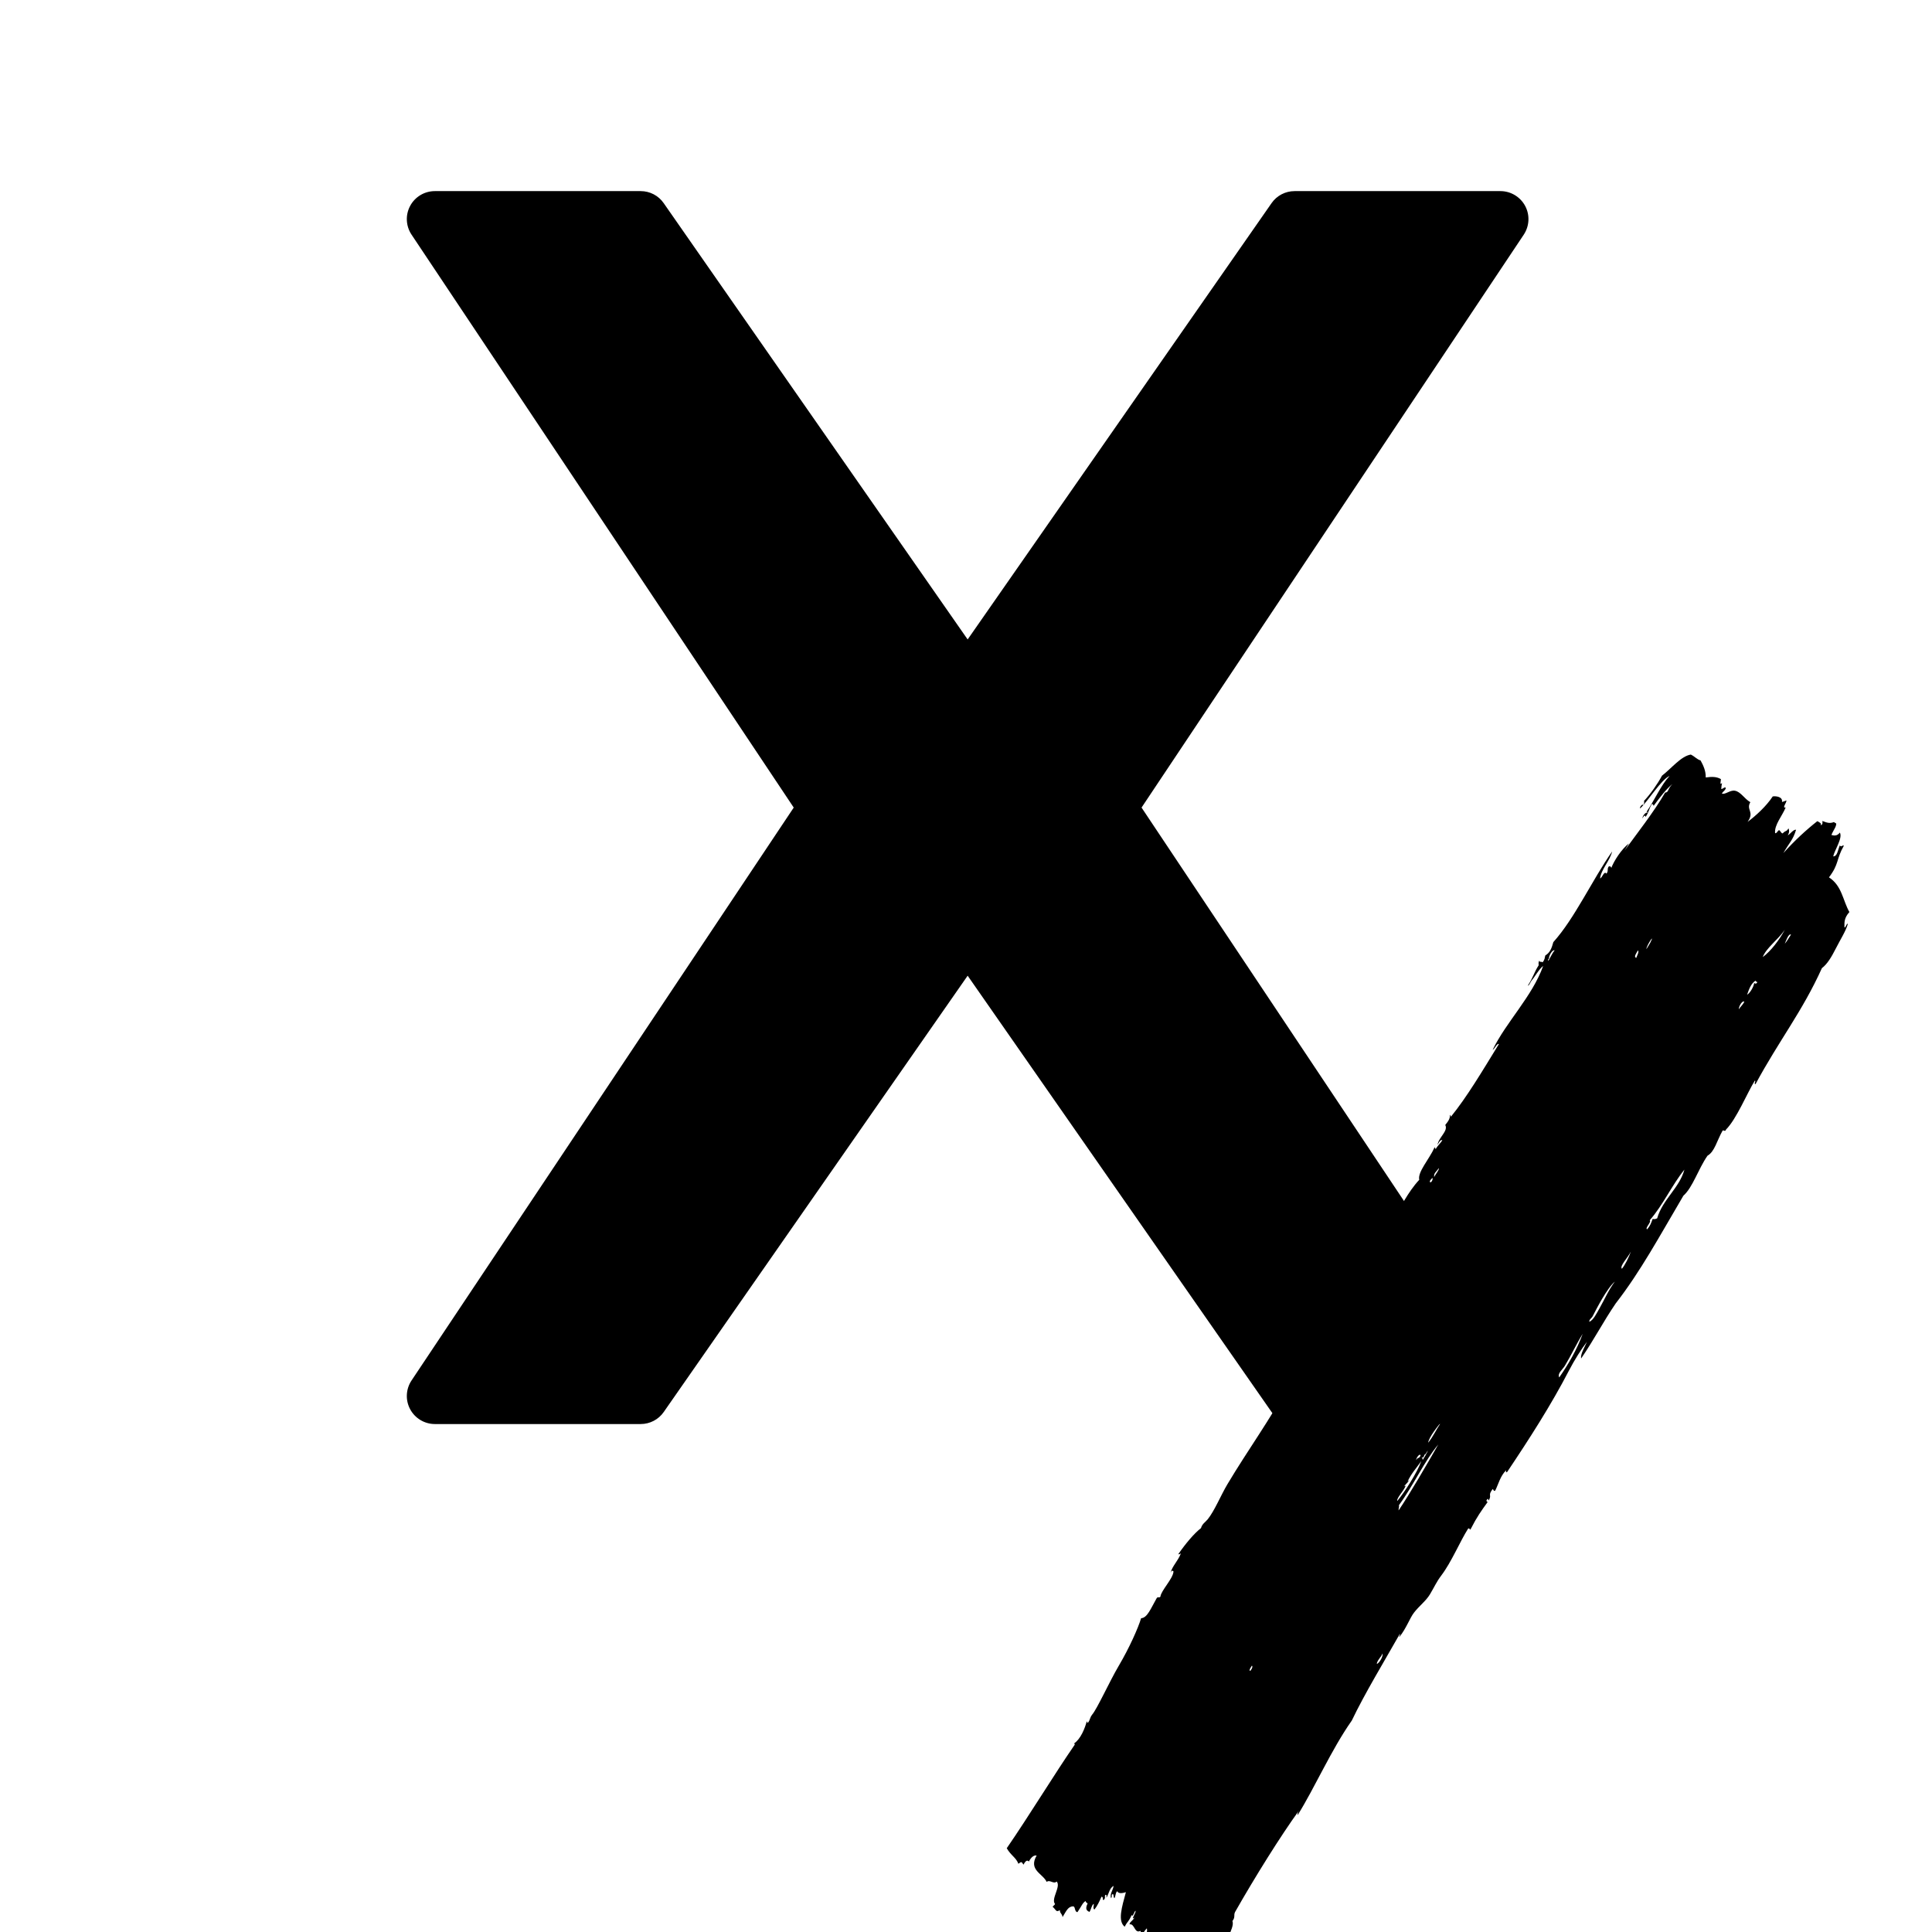 <svg xmlns="http://www.w3.org/2000/svg" xmlns:xlink="http://www.w3.org/1999/xlink" width="500" zoomAndPan="magnify" viewBox="0 0 375 375" height="500" preserveAspectRatio="xMidYMid meet" version="1.0"><defs><clipPath id="52b17fff5d"><path d="M 78.422 37 L 296.672 37 L 296.672 276.75 L 78.422 276.75 Z M 78.422 37 " clip-rule="nonzero"/></clipPath><clipPath id="d94f07df64"><path d="M 195 146 L 359 146 L 359 375 L 195 375 Z M 195 146 " clip-rule="nonzero"/></clipPath><clipPath id="214eb3bd5f"><path d="M 189.008 365.137 L 326.125 141.293 L 368.336 167.152 L 231.219 390.992 Z M 189.008 365.137 " clip-rule="nonzero"/></clipPath><clipPath id="ba907b966a"><path d="M 189.008 365.137 L 326.125 141.293 L 368.336 167.152 L 231.219 390.992 Z M 189.008 365.137 " clip-rule="nonzero"/></clipPath></defs><rect x="-37.5" width="450" fill="#ffffff" y="-37.5" height="450" fill-opacity="1"/><rect x="-37.5" width="450" fill="#ffffff" y="-37.5" height="450" fill-opacity="1"/><g clip-path="url(#52b17fff5d)"><path fill="#000000" d="M 221.574 156.75 L 295.758 45.551 C 296.867 43.879 296.977 41.738 296.031 39.969 C 295.082 38.203 293.238 37.094 291.23 37.094 L 251.281 37.094 C 249.5 37.094 247.828 37.961 246.812 39.426 L 187.82 124.117 L 128.82 39.426 C 127.805 37.961 126.137 37.094 124.359 37.094 L 84.41 37.094 C 82.402 37.094 80.555 38.195 79.609 39.965 C 78.66 41.73 78.77 43.879 79.879 45.543 L 154.062 156.75 L 79.879 267.949 C 78.77 269.621 78.66 271.762 79.609 273.531 C 80.555 275.297 82.402 276.406 84.41 276.406 L 124.359 276.406 C 126.137 276.406 127.809 275.539 128.828 274.074 L 187.82 189.383 L 246.816 274.074 C 247.836 275.539 249.5 276.406 251.281 276.406 L 291.23 276.406 C 293.238 276.406 295.082 275.305 296.031 273.535 C 296.977 271.77 296.867 269.621 295.758 267.957 Z M 221.574 156.75 " fill-opacity="1" fill-rule="nonzero"/></g><g clip-path="url(#d94f07df64)"><g clip-path="url(#214eb3bd5f)"><g clip-path="url(#ba907b966a)"><path fill="#000000" d="M 324.605 152.184 C 323.375 153.188 322.168 154.781 320.961 156.422 C 320.945 156.25 320.836 156.121 320.656 156.027 C 320.031 156.977 320.113 157.586 319.387 158.586 C 319.379 158.133 319.051 158.289 318.812 158.859 C 318.742 158.406 319.473 157.559 319.746 157.762 C 319.836 157.555 319.641 157.488 319.547 157.645 C 321.191 155.258 322.34 152.465 324.055 150.609 C 322.438 151.324 319.988 155.363 318.352 156.922 C 318.191 156.664 318.82 155.922 319.008 156.281 C 319.031 156.02 319.254 155.656 319.078 155.492 C 320.406 154.047 321.676 152.254 322.594 150.559 C 324.453 149.121 326.281 146.77 328.188 146.461 C 329.035 146.891 329.332 147.367 330.082 147.605 C 330.629 148.602 331.109 149.629 331.082 150.902 C 332.305 150.742 333.156 150.734 334.02 151.219 C 334.062 151.516 333.703 152.559 334.242 151.977 C 334.176 152.367 334.102 152.766 334.094 153.129 C 334.398 153.211 334.934 152.492 334.965 153.031 C 334.727 153.609 334.465 153.527 334.223 154.039 C 334.875 154.277 335.801 153.316 336.734 153.477 C 337.887 153.676 338.574 155.043 339.742 155.703 C 338.844 157.191 340.629 157.559 339.203 159.527 C 340.797 158.355 342.844 156.48 344.086 154.586 C 344.699 154.484 346.07 154.637 345.879 155.664 C 346.168 155.598 346.457 155.473 346.746 155.359 C 346.797 155.824 345.812 156.91 346.602 156.723 C 345.922 158.387 344.367 160.125 344.547 161.707 C 344.812 161.848 345.051 161.238 345.309 161.129 C 345.59 161.234 345.715 161.762 346.012 161.758 C 346.738 161.035 346.652 161.562 347.145 160.781 C 347.305 161.137 347.34 161.555 347 162.148 C 347.543 161.84 348.059 160.992 348.617 161.047 C 348.031 163.062 347.246 163.621 346.156 165.582 C 348.34 163.148 350.535 161.125 352.742 159.387 C 353.195 159.621 353.648 159.859 353.359 160.172 C 353.844 160.074 353.75 159.711 353.715 159.352 C 354.672 159.707 355.25 159.945 356.254 159.426 C 356.777 160.16 355.852 161.043 355.477 162.07 C 356.035 162.227 356.59 162.281 357.113 161.605 C 357.727 162.633 356.023 165.133 355.828 166.223 C 356.633 166.238 356.723 164.988 357.109 164.09 C 357.387 164.547 357.625 163.949 357.891 164.148 C 356.34 166.902 357.008 167.645 355.004 170.293 C 357.543 171.949 357.68 174.766 358.965 177.027 C 357.914 178.199 358 179.047 358.004 179.977 C 358.238 180.215 358.422 179.102 358.66 179.336 C 358.281 180.734 357.207 182.363 356.309 184.145 C 355.469 185.805 354.652 187.145 353.629 187.918 C 349.836 196.32 345.312 201.957 340.738 210.438 C 340.336 210.379 340.906 209.855 340.613 209.742 C 339.059 212.258 337.094 217.133 335.027 219.238 C 334.824 219.785 334.574 219.258 334.355 219.453 C 333.242 221.406 332.824 223.523 331.422 224.324 C 329.602 226.957 328.562 230.477 326.742 232.09 C 322.004 240.133 318.434 246.77 313.602 253.004 C 311.086 256.699 309.445 259.969 306.891 263.688 C 306.746 262.859 307.516 261.586 308.035 260.438 C 307.012 261.734 305.582 264 304.543 266.008 C 301.066 272.723 296.812 279.332 292.523 285.73 C 292.109 285.895 292.438 285.625 292.316 285.398 C 291.207 286.492 290.824 288.121 290.223 289.324 C 289.863 289.496 289.965 289.191 289.727 289.023 C 288.805 290.242 289.465 290.121 289.113 290.938 C 288.777 291.699 288.984 290.57 288.633 291.059 C 288.391 291.355 288.602 291.438 288.75 291.547 C 287.547 293.199 286.609 294.531 285.531 296.66 C 285.199 297.316 285.352 296.391 284.949 296.723 C 283.355 299.25 281.719 303.219 279.738 305.824 C 278.805 307.059 278.438 307.984 277.539 309.477 C 276.77 310.754 275.488 311.68 274.457 313.012 C 273.613 314.109 272.949 316.105 271.617 317.73 C 271.492 317.609 271.855 317.258 271.691 317.156 C 268.711 322.418 264.863 328.758 262.387 333.953 C 258.402 339.609 255.191 347.008 251.875 352.305 C 251.805 352.082 251.891 351.789 252.133 351.422 C 248.543 356.387 243.574 364.344 239.727 371.117 C 239.395 371.781 239.836 372.074 239.207 372.879 C 239.531 373.629 238.824 374.871 238.539 375.797 C 238.488 375.957 238.473 376.57 238.375 376.738 C 237 379.219 235.605 377.375 233.852 378.16 C 233.703 379.051 233.367 379.863 232.566 380.289 C 231.973 379.855 232.707 378.785 232.488 378.168 C 232.23 378.277 231.648 378.824 231.941 379.078 C 231.527 379.301 231.215 379.102 231.242 378.66 C 230.863 379.164 231.371 379.242 230.992 379.75 C 230.742 379.691 230.789 379.488 230.684 379.355 C 230.332 379.809 230.586 379.941 230.223 380.121 C 229.578 379.781 229.086 379.371 229.195 378.668 C 226.699 381.328 223.574 382.812 220.746 384.578 C 220.176 384.133 220.484 383.266 219.902 382.824 C 220.676 380.746 221.223 379.438 222.512 377.137 C 222.535 376.656 221.785 377.078 221.805 376.504 C 222.289 375.926 222.805 375.016 222.602 374.285 C 222.117 374.754 222.062 375.098 221.484 375.684 C 221.312 375.445 221.523 375.02 221.352 374.777 C 220.195 375.391 220.246 373.316 219.258 373.516 C 219.184 373.117 219.938 372.758 220.184 372.207 C 219.391 372.816 220.504 371.285 220.426 370.898 C 220.18 370.84 219.875 372.301 219.676 371.691 C 218.906 373.305 218.957 372.723 218.301 373.977 C 216.906 372.867 217.75 370.18 218.535 367.27 C 218.023 367.434 217.098 367.652 216.871 367.098 C 216.559 367.188 216.523 368.051 216.336 368.438 C 216.043 368.254 216.238 367.836 216.016 367.621 C 215.555 367.832 215.992 367.992 215.656 368.441 C 215.344 367.637 216.035 366.93 216.152 366.043 C 215.352 366.5 215.273 367.441 214.777 368.324 C 214.656 368.164 214.977 367.793 214.562 367.781 C 214.281 368.203 214.719 368.281 214.211 368.812 C 213.852 368.699 214.266 368.207 213.797 368.148 C 213.434 369 212.945 370.008 212.426 370.641 C 212.062 370.422 212.367 369.879 212.289 369.52 C 211.82 369.926 211.867 370.438 211.473 371.102 C 210.996 370.895 210.535 370.617 211.117 369.438 C 210.855 369.344 210.75 369.18 210.707 368.98 C 210.039 369.449 210.039 369.832 209.133 371.145 C 208.543 371.113 208.742 370.043 208.312 370.027 C 207.332 370.004 206.953 370.93 206.242 372.109 C 206.141 371.375 205.746 371.445 205.707 370.746 C 204.945 371.32 204.918 370.539 204.316 370.117 C 204.469 369.836 204.633 369.871 204.785 369.57 C 203.934 368.574 205.98 366.184 205.105 365.203 C 204.48 365.781 203.793 364.766 203.16 365.273 C 202.379 363.633 199.578 362.965 201.211 360.16 C 200.688 360.059 200.184 360.43 199.699 361.32 C 199.328 360.902 198.984 361.328 198.648 361.93 C 198.293 361.379 198.312 361.266 197.668 361.758 C 197.215 360.535 196.227 360.172 195.41 358.738 C 199.59 352.688 204.895 343.992 208.586 338.672 C 208.672 338.523 208.535 338.48 208.477 338.398 C 209.762 337.535 210.578 335.48 210.945 334.078 C 210.977 334.207 211.012 334.332 211.156 334.41 C 211.625 333.785 211.504 333.449 211.973 332.828 C 212.98 331.652 215.312 326.445 217.164 323.305 C 219.195 319.863 220.906 316.027 221.492 314.09 C 222.676 314.066 223.41 312.133 224.469 310.281 C 224.707 309.797 224.988 310.242 225.234 309.914 C 225.359 308.711 227.691 306.43 227.777 305.016 C 227.574 304.766 227.383 304.859 227.203 305.289 C 227.508 304 228.719 302.891 229.203 301.516 C 229.043 301.555 228.887 301.805 228.719 301.641 C 230.102 299.637 231.773 297.637 233.109 296.609 C 233.355 295.746 233.941 295.48 234.41 294.902 C 235.746 293.246 236.957 290.246 238.242 288.086 C 242.207 281.43 246.727 275.273 250.086 268.879 C 250.25 268.84 250.402 268.59 250.57 268.754 C 253.434 263.91 255.418 259.867 258.34 255.184 C 258.105 254.977 257.891 255.344 257.672 255.609 C 258.305 254.34 259.371 253.434 260.188 252.562 C 260.137 251.09 261.426 250.758 262.305 249.277 C 262.578 249.324 262.273 249.652 262.422 249.762 C 265.781 245.043 266.938 239.688 270.832 235.125 C 270.777 234.824 270.863 234.461 271.082 234.031 C 271.633 234.559 270.59 235.852 270.406 236.734 C 271.844 234.422 273.234 231.418 275.473 229 C 275.129 227.473 277.375 225.074 278.449 222.707 C 278.637 222.762 278.535 222.953 278.656 223.039 C 279.086 222.316 279.527 221.988 279.957 221.332 C 279.625 221.113 279.32 221.719 279.016 222.215 C 279.266 220.707 281.148 219.527 280.523 218.355 C 281.145 217.605 281.48 217.055 281.426 216.406 C 281.613 216.465 281.512 216.656 281.633 216.742 C 284.754 212.887 287.609 208.07 290.941 202.645 C 290.516 202.48 290.137 203.586 289.719 203.773 C 292.375 198.324 297.398 193.422 299.527 187.492 C 298.758 188.055 297.777 189.789 297.297 190.297 C 297.047 190.574 296.816 191.367 296.555 191.297 C 297.652 189.594 297.723 188.816 298.648 187.371 C 298.68 187.07 298.516 186.863 298.809 186.434 C 298.816 186.891 299.141 186.527 299.406 186.793 C 299.902 186.195 299.805 185.883 299.941 185.457 C 300.887 184.891 301.184 184.016 301.5 182.867 C 305.684 178.199 308.949 170.961 312.914 165.27 C 312.531 166.996 310.738 168.812 310.578 170.5 C 310.996 170.395 311.363 168.914 311.812 169.582 C 312.266 168.969 311.859 168.766 312.25 168.184 C 312.496 168.07 312.734 168.211 312.746 168.488 C 313.262 167.105 314.703 164.852 316.172 163.707 C 315.898 164.16 315.621 164.617 315.344 165.074 C 317.512 162.07 321.066 157.559 323.203 153.836 C 323.914 153.816 323.613 153.203 324.605 152.184 Z M 256.188 260.105 C 256.594 259.324 257.199 258.602 257.137 259.434 C 257.551 258.84 257.387 258.523 257.57 258.039 C 257.176 258.68 257.125 258.262 257.078 257.949 C 257.086 258.758 255.59 259.617 256.188 260.105 Z M 300.648 186.082 C 300.512 186.262 300.305 186.301 300.562 186.445 C 301.02 185.66 301.383 184.867 301.754 184.469 C 301.305 184.258 300.602 185.566 300.648 186.082 Z M 277.535 229.41 C 277.809 229.777 278.258 228.688 277.992 228.648 C 277.754 229.02 277.523 229.008 277.535 229.41 Z M 278.375 228.465 C 278.621 227.914 279.355 227.129 279.285 226.73 C 278.742 227.508 278.262 227.68 278.375 228.465 Z M 269.301 253.902 C 269.863 253.652 270.02 252.57 270.426 252.715 C 270.707 252.266 270.602 251.762 270.969 251.586 C 270.836 251.508 270.707 251.43 270.57 251.348 C 270.219 252.164 269.512 253.152 269.301 253.902 Z M 317.598 185.922 C 317.773 185.406 318.188 184.77 317.93 184.465 C 317.578 185.066 317.047 185.754 317.598 185.922 Z M 320.312 182.992 C 321.398 180.777 319.469 183.727 319.578 184.211 C 319.863 183.691 320.148 183.324 320.312 182.992 Z M 242.633 324.336 C 242.789 324.266 243.301 323.469 242.984 323.305 C 242.746 323.707 242.391 324.164 242.633 324.336 Z M 275.742 282.465 C 275.492 282.047 274.801 283.129 274.898 283.414 C 275.164 282.758 275.477 283.234 275.742 282.465 Z M 277.207 280.031 C 278.203 278.789 278.715 277.559 279.781 275.98 C 279.133 276.727 277.34 278.961 277.207 280.031 Z M 282.078 272.176 C 281.922 272.41 281.773 272.715 281.602 272.512 C 281.25 273.559 280.172 274.816 279.766 275.559 C 281.117 274.094 281.672 273.344 282.078 272.176 Z M 272.848 288.398 C 272.375 289.527 271.07 290.723 271.203 291.348 C 272.559 289.734 275.07 285.875 275.879 283.586 C 274.797 285.125 273.961 285.961 273.207 287.574 C 274.289 286.621 272.438 288.551 272.465 288.582 C 272.59 288.426 272.719 288.414 272.848 288.398 Z M 283.117 271.352 C 283.332 270.996 283.543 270.645 283.758 270.289 C 283.395 269.98 282.969 271.219 283.117 271.352 Z M 276.156 283.129 C 276.105 283.227 276.062 283.32 276.164 283.344 C 276.617 282.707 277.75 280.562 276.703 282.219 C 276.297 282.402 276.496 282.762 276.148 282.918 C 276.082 282.891 276.016 282.871 275.953 283.012 C 276.023 283.051 276.09 283.09 276.156 283.129 Z M 271.527 292.164 C 271.633 292.441 271.414 292.871 271.469 293.168 C 273.641 289.965 276.953 284.254 279.168 280.383 C 276.574 283.418 274.305 288.395 271.527 292.164 Z M 342.145 185.773 C 343.727 184.602 345.344 182.484 346.426 180.473 C 345.121 182.406 342.812 183.992 342.145 185.773 Z M 339.105 193.074 C 339.703 192.766 340.43 191.441 340.484 190.789 C 340.684 190.969 340.879 190.98 341.066 190.727 C 341.02 190.34 340.801 190.723 340.758 190.332 C 339.852 190.934 339.512 191.945 339.105 193.074 Z M 337.555 195.871 C 337.891 195.242 338.242 195.137 338.574 194.41 C 338.035 194.152 337.355 195.734 337.555 195.871 Z M 346.43 183.172 C 346.816 182.73 347.074 182.27 347.629 181.406 C 347.164 181.141 346.656 182.613 346.43 183.172 Z M 268.328 320.938 C 268.27 321.418 267.25 322.297 267.234 322.977 C 267.742 322.824 268.551 321.379 268.328 320.938 Z M 309.211 255.336 C 308.945 255.938 308.457 256.031 308.477 256.555 C 309.27 256.266 309.906 254.918 310.516 253.844 C 311.504 252.109 312.238 250.348 313.441 248.762 C 311.914 250.039 309.891 254.02 309.211 255.336 Z M 314.809 246.266 C 315.336 245.672 316.184 244.039 316.535 242.945 C 315.973 244.133 314.309 245.742 314.809 246.266 Z M 320.203 236.859 C 320.625 237.16 319.262 238.32 319.684 238.621 C 320.309 237.961 320.504 237.336 320.781 236.582 C 321.086 236.668 321.188 236.664 321.652 236.484 C 322.711 232.801 325.973 230.594 326.945 227.02 C 324.469 230.098 322.816 233.879 320.203 236.859 Z M 303.73 265.105 C 303.262 265.875 302.238 266.594 302.648 267.355 C 304.477 264.727 306.062 261.969 307.199 258.898 C 305.984 260.859 304.895 263.195 303.73 265.105 Z M 303.73 265.105 " fill-opacity="1" fill-rule="evenodd"/></g></g></g></svg>